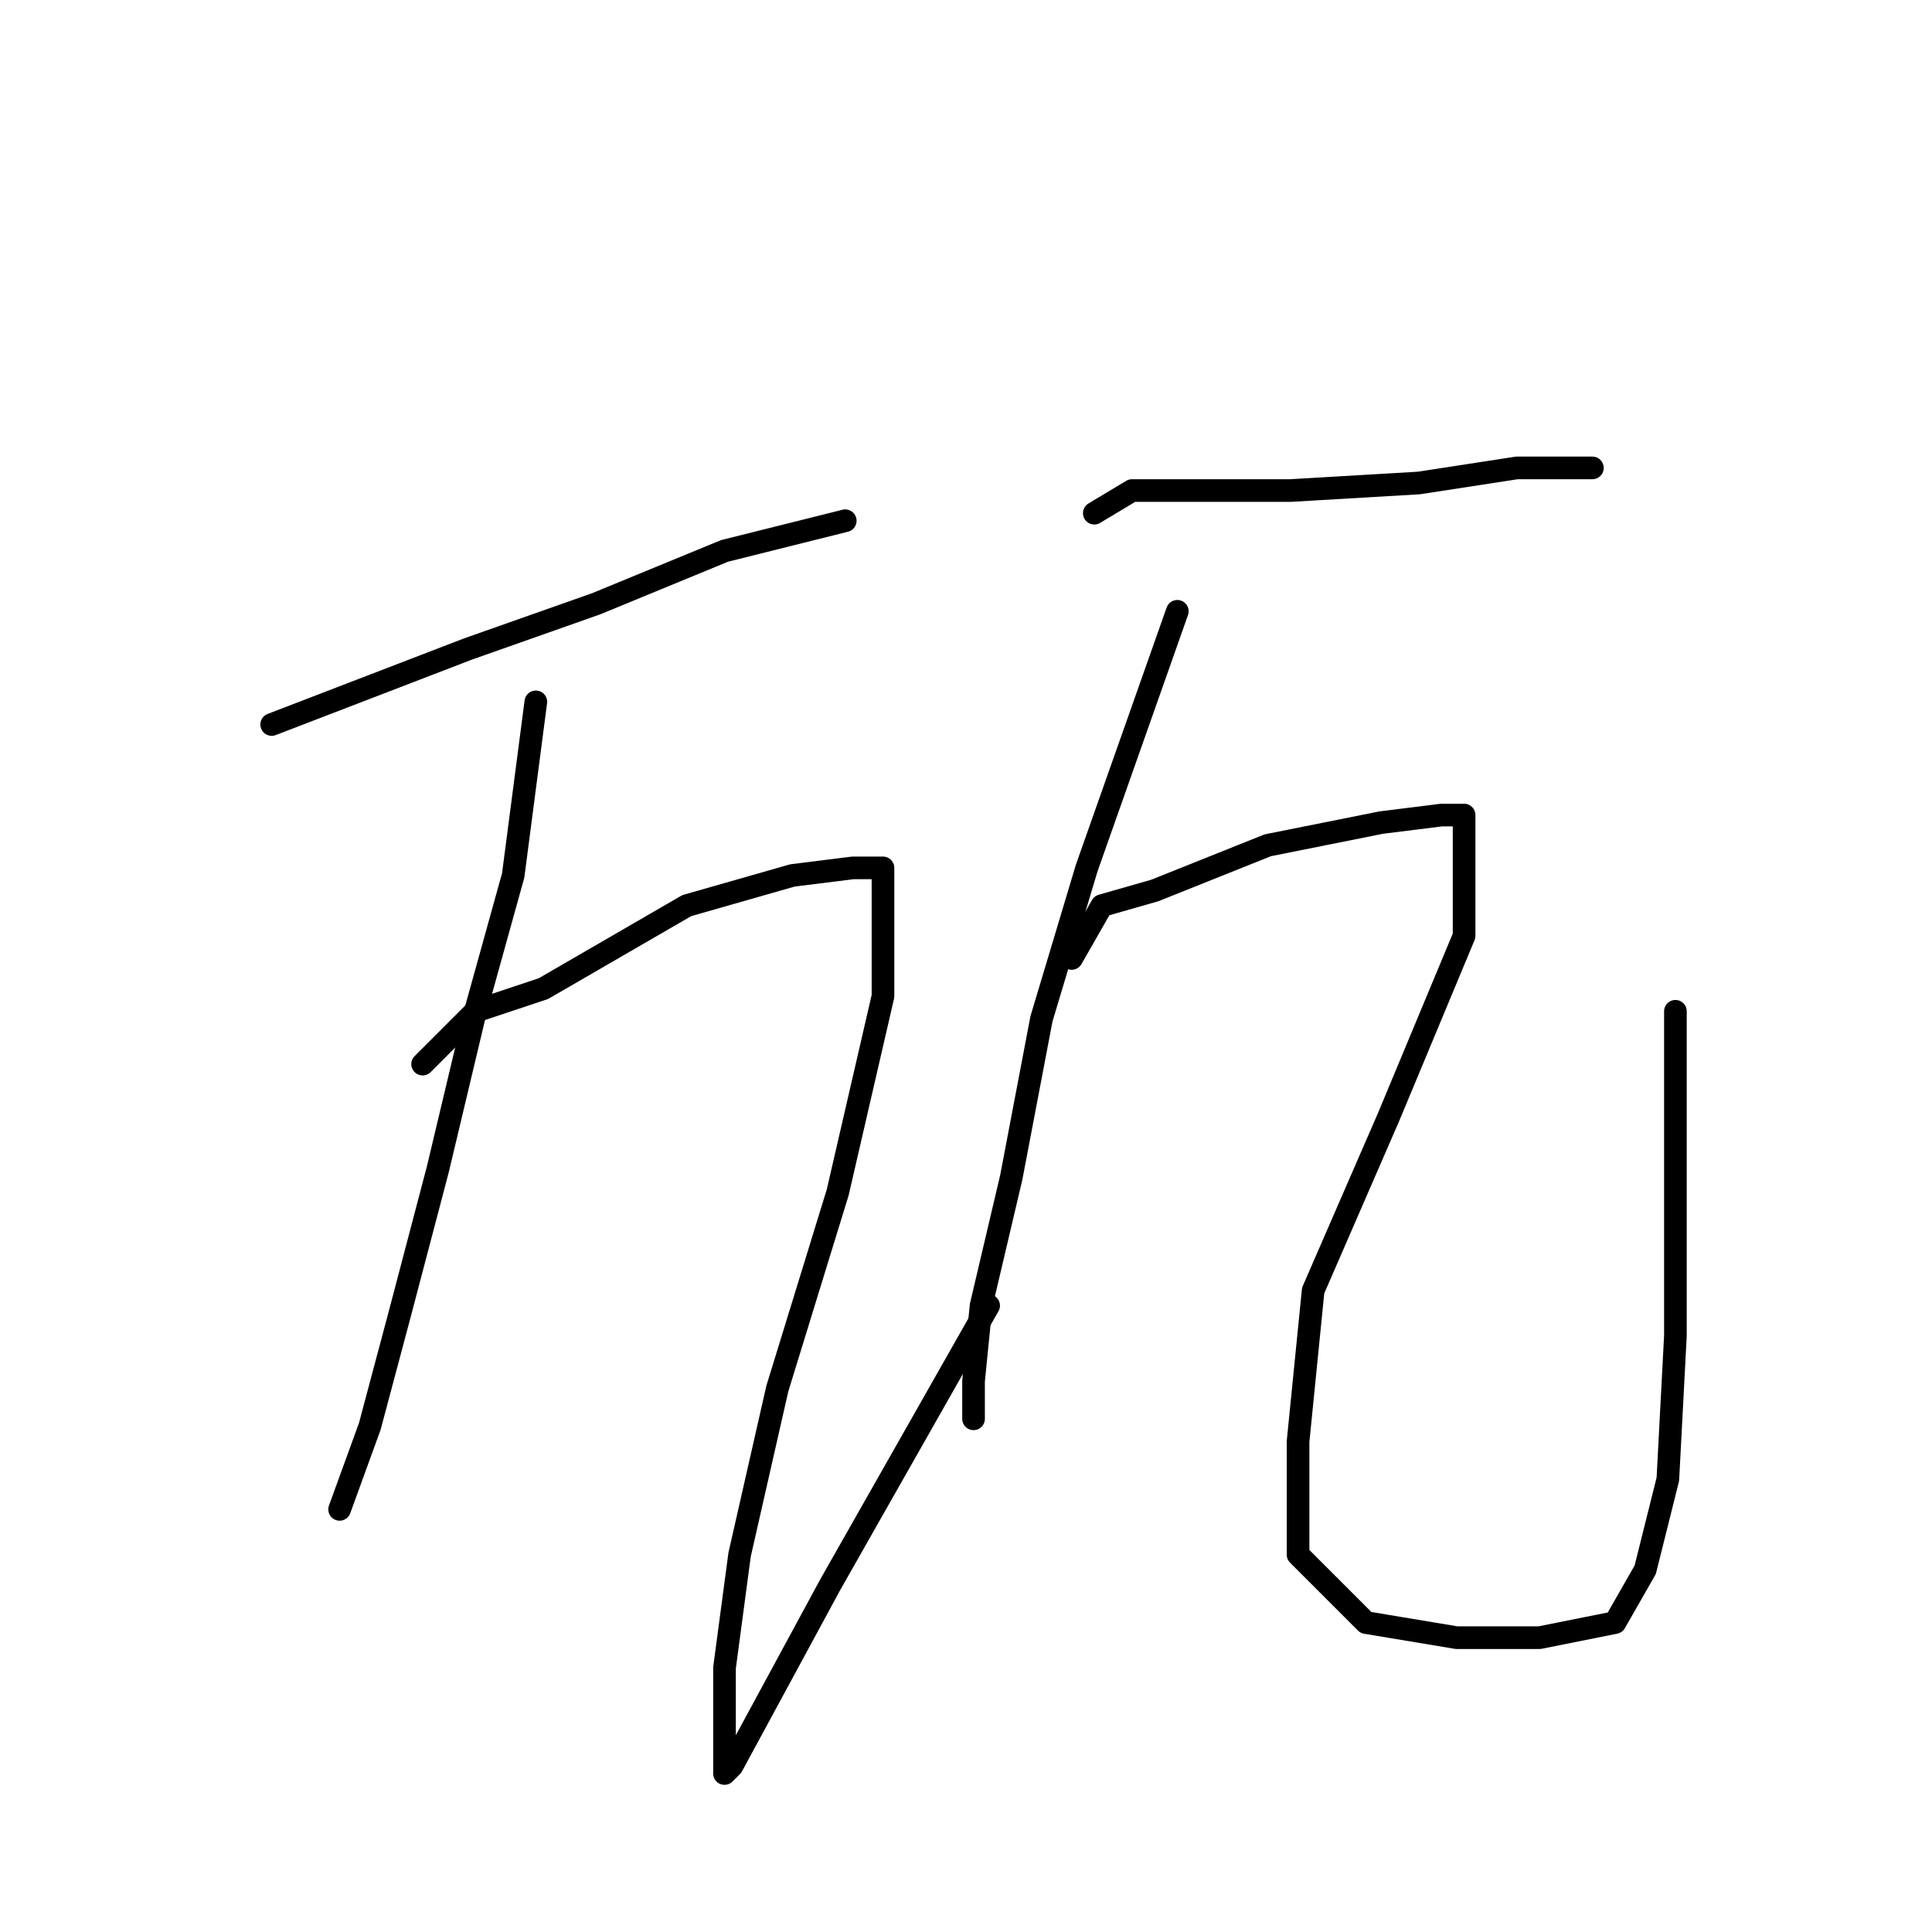 <?xml version="1.0" standalone="no"?>
    <svg width="256" height="256" xmlns="http://www.w3.org/2000/svg" version="1.1">
    <polyline stroke="black" stroke-width="3" stroke-linecap="round" fill="transparent" stroke-linejoin="round" points="36 96 62 86 79 80 96 73 108 70 112 69 112 69 " />
        <polyline stroke="black" stroke-width="3" stroke-linecap="round" fill="transparent" stroke-linejoin="round" points="71 93 68 116 63 134 58 155 53 174 49 189 45 200 45 200 " />
        <polyline stroke="black" stroke-width="3" stroke-linecap="round" fill="transparent" stroke-linejoin="round" points="56 141 63 134 72 131 91 120 105 116 113 115 117 115 117 132 111 158 103 184 98 206 96 221 96 231 96 234 96 235 97 234 110 210 131 173 131 173 " />
        <polyline stroke="black" stroke-width="3" stroke-linecap="round" fill="transparent" stroke-linejoin="round" points="145 68 150 65 155 65 171 65 188 64 201 62 211 62 211 62 " />
        <polyline stroke="black" stroke-width="3" stroke-linecap="round" fill="transparent" stroke-linejoin="round" points="156 81 144 115 138 135 134 156 130 173 129 183 129 187 129 188 129 188 " />
        <polyline stroke="black" stroke-width="3" stroke-linecap="round" fill="transparent" stroke-linejoin="round" points="142 127 146 120 153 118 168 112 183 109 191 108 194 108 194 124 184 148 174 171 172 191 172 206 181 215 193 217 204 217 214 215 218 208 221 196 222 177 222 149 222 134 222 134 " />
        </svg>